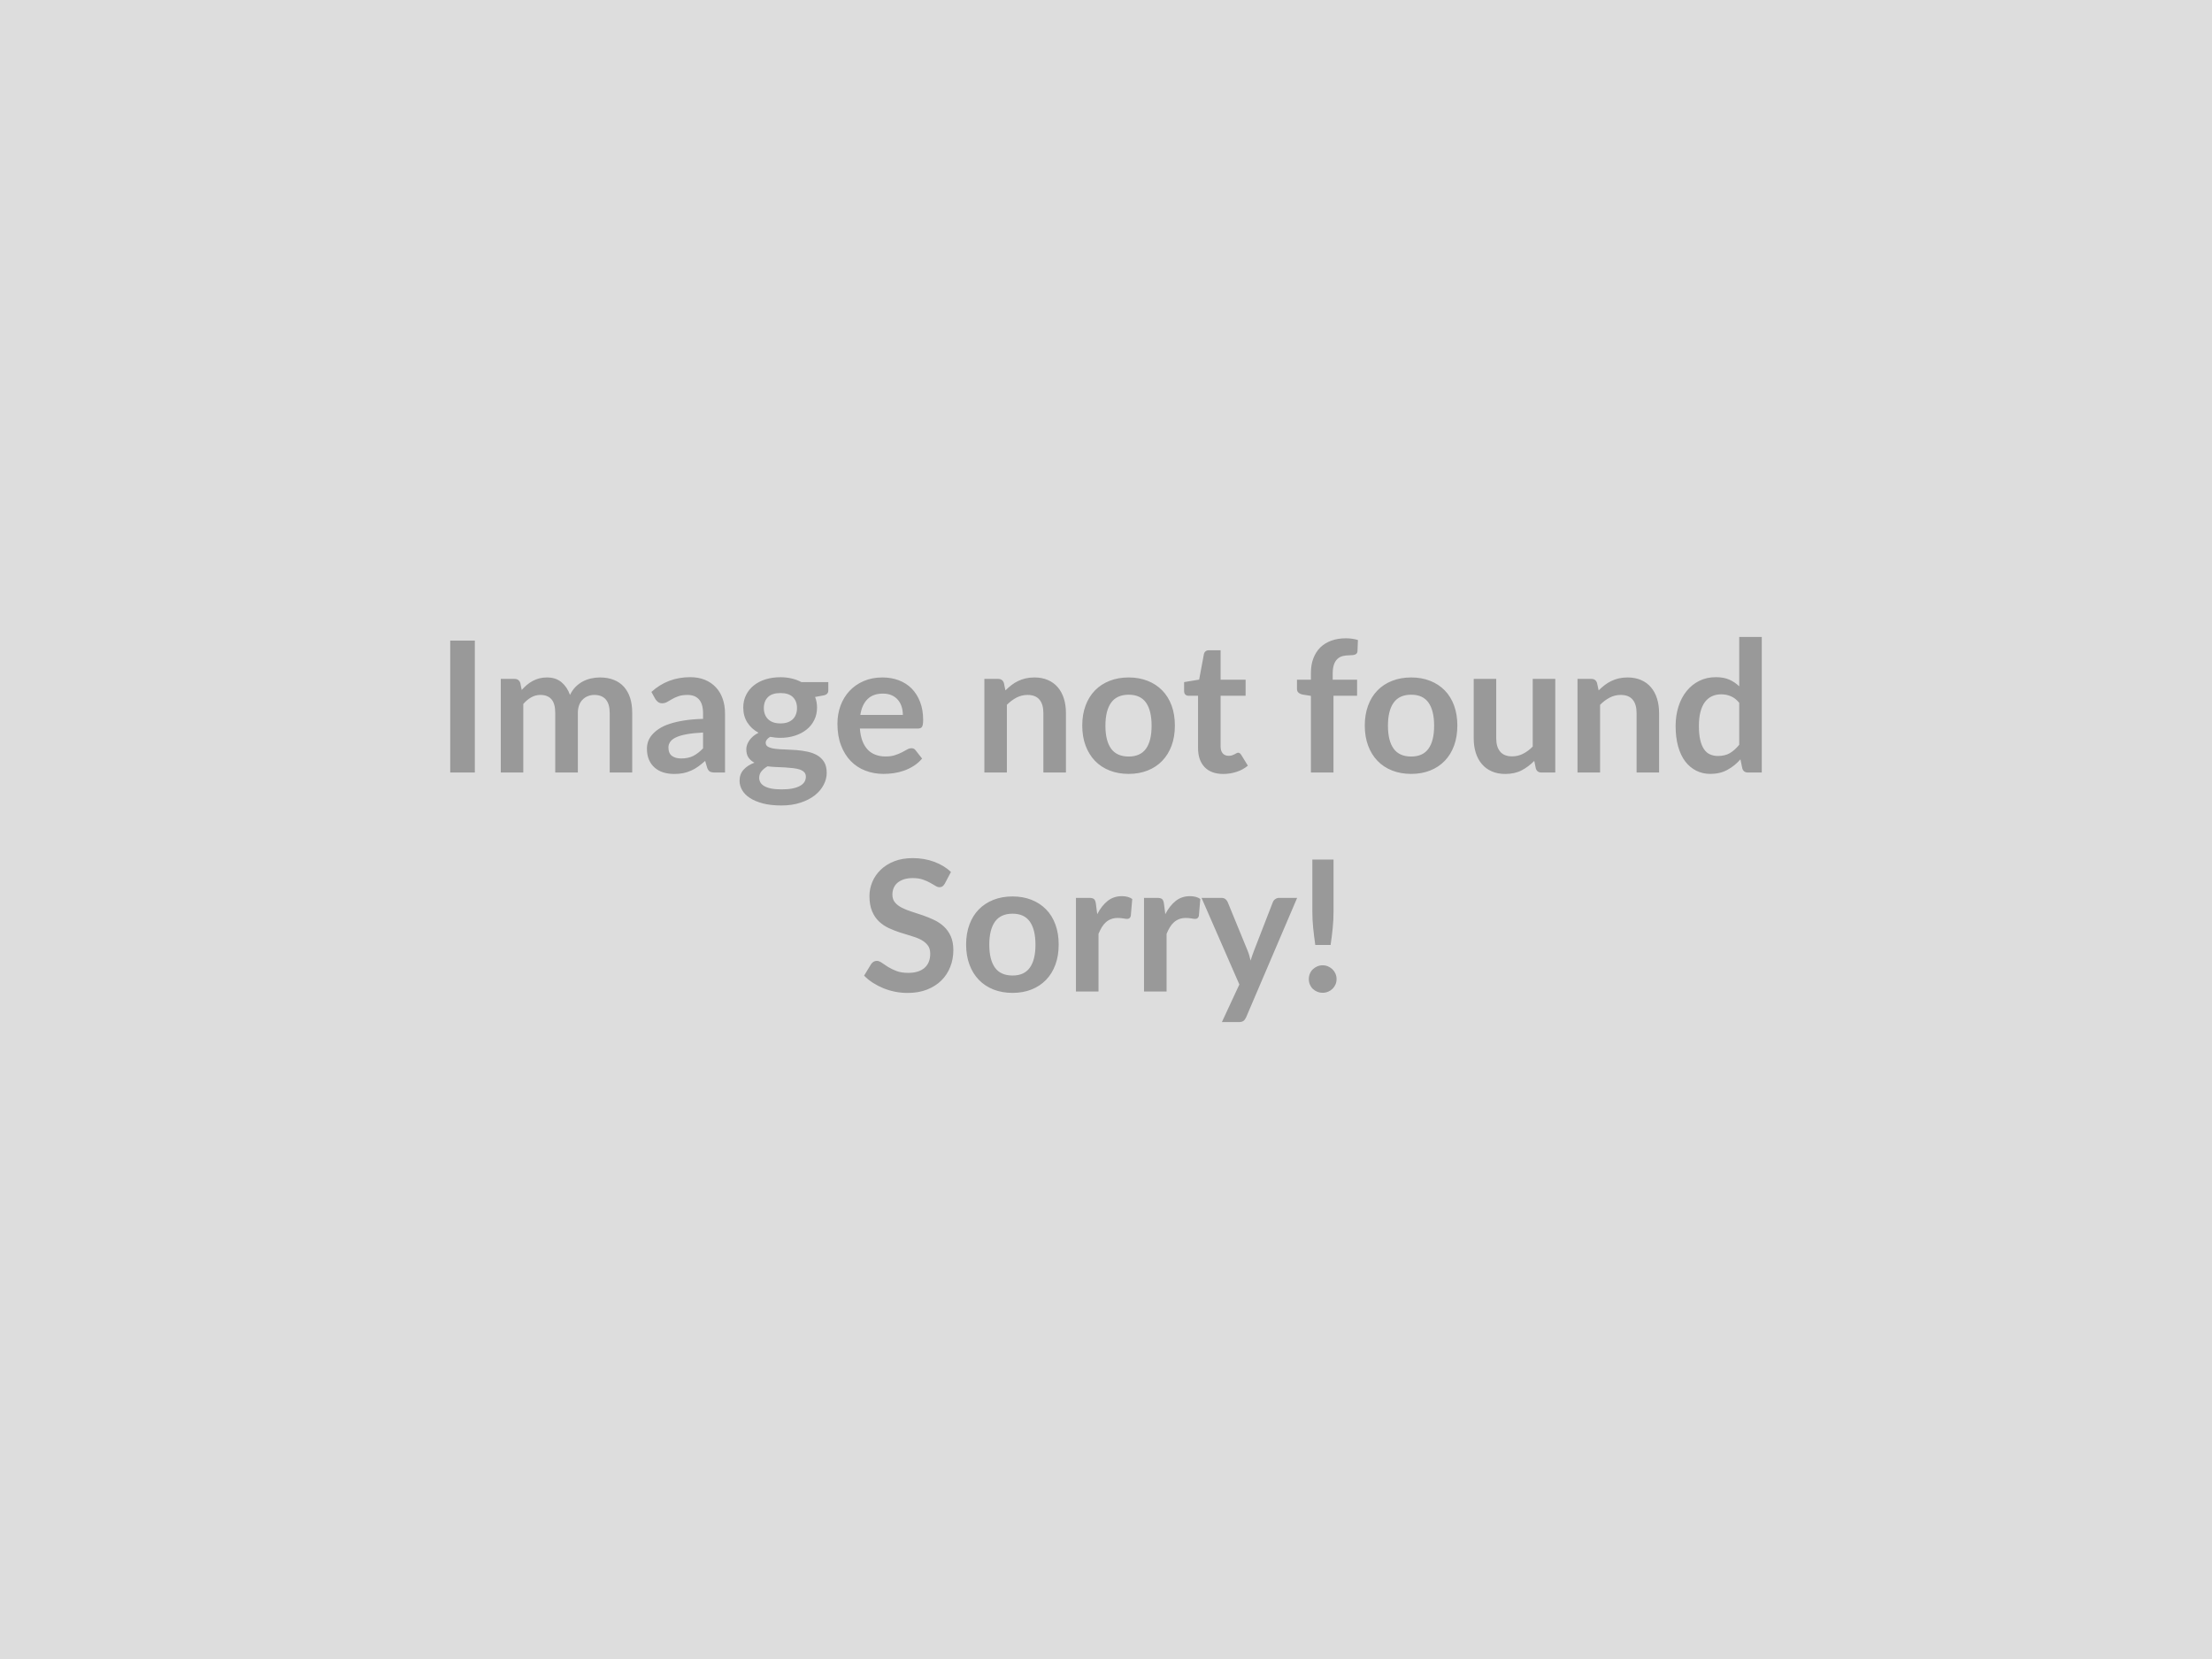 <svg xmlns="http://www.w3.org/2000/svg" width="400" height="300" viewBox="0 0 400 300"><rect width="100%" height="100%" fill="#DDDDDD"/><path fill="#999999" d="M85.865 115.835v23.86h-4.45v-23.86zm8.76 23.86h-4.07v-16.93h2.49q.79 0 1.04.74l.26 1.26q.45-.5.93-.91.49-.41 1.04-.71.56-.3 1.19-.47.64-.17 1.4-.17 1.6 0 2.63.86 1.03.87 1.54 2.3.4-.84.99-1.44t1.3-.98 1.51-.56 1.61-.18q1.41 0 2.49.43 1.09.42 1.84 1.25.74.82 1.13 2.01.38 1.19.38 2.73v10.77h-4.07v-10.77q0-1.62-.71-2.44t-2.08-.82q-.63 0-1.16.22-.54.21-.94.62-.41.4-.64 1.01t-.23 1.41v10.77h-4.09v-10.77q0-1.7-.69-2.48-.68-.78-2-.78-.89 0-1.66.44t-1.43 1.2zm32.51-4.37v-2.86q-1.77.09-2.97.31-1.21.22-1.93.57-.73.34-1.04.81-.32.46-.32 1 0 1.07.64 1.54.63.46 1.66.46 1.25 0 2.17-.45.91-.46 1.79-1.38m-8.62-8.9-.72-1.3q2.92-2.67 7.03-2.67 1.48 0 2.65.48 1.18.49 1.98 1.36.81.86 1.23 2.07.42 1.2.42 2.64v10.69h-1.84q-.58 0-.89-.17-.32-.18-.5-.7l-.36-1.23q-.65.58-1.26 1.02t-1.27.73q-.66.3-1.41.46-.75.15-1.66.15-1.07 0-1.98-.28-.9-.29-1.56-.87t-1.03-1.44q-.36-.85-.36-1.99 0-.65.21-1.28.22-.64.71-1.21.48-.58 1.26-1.09.77-.52 1.9-.89 1.13-.38 2.64-.62 1.5-.24 3.43-.29v-.99q0-1.7-.73-2.52-.72-.82-2.09-.82-.99 0-1.65.24-.65.23-1.14.52-.5.28-.9.52-.41.23-.9.23-.43 0-.73-.23-.29-.22-.48-.52m22.61 4.39q.76 0 1.32-.2.56-.21.93-.57.37-.37.56-.88t.19-1.12q0-1.25-.75-1.99-.75-.73-2.25-.73t-2.25.73q-.75.74-.75 1.99 0 .6.19 1.11t.56.88.94.58q.57.2 1.31.2m4.6 9.64q0-.5-.29-.81-.3-.31-.81-.49-.51-.17-1.2-.25-.68-.08-1.45-.13-.77-.04-1.58-.07-.82-.03-1.6-.13-.67.38-1.09.89t-.42 1.19q0 .44.22.83t.71.67q.48.28 1.26.44.78.15 1.9.15 1.14 0 1.96-.17.83-.17 1.36-.48.54-.3.79-.73.24-.42.24-.91m-.81-17.11h4.87v1.52q0 .72-.87.89l-1.52.28q.35.87.35 1.91 0 1.26-.51 2.27-.5 1.02-1.39 1.72-.89.71-2.1 1.1-1.22.39-2.62.39-.5 0-.96-.05t-.9-.13q-.8.48-.8 1.07 0 .51.47.75t1.25.34q.77.1 1.76.12.99.03 2.03.11t2.03.29 1.77.65q.77.45 1.25 1.21.47.77.47 1.98 0 1.12-.56 2.17-.55 1.06-1.6 1.89-1.05.82-2.57 1.32-1.53.51-3.48.51-1.91 0-3.33-.37-1.42-.38-2.36-.99-.94-.62-1.4-1.43t-.46-1.68q0-1.19.72-1.99.71-.8 1.97-1.28-.68-.35-1.08-.93-.39-.57-.39-1.51 0-.38.14-.79.14-.4.41-.8.27-.39.69-.75.41-.35.97-.63-1.29-.7-2.02-1.85-.74-1.16-.74-2.71 0-1.25.51-2.27.5-1.01 1.4-1.73t2.13-1.1 2.68-.38q1.09 0 2.05.23.95.22 1.74.65m10.66 5.94h7.69q0-.79-.22-1.49-.22-.71-.67-1.23-.44-.53-1.13-.84-.68-.3-1.59-.3-1.77 0-2.78 1-1.02 1.01-1.3 2.86m10.4 2.46h-10.48q.1 1.3.46 2.25.37.95.96 1.57t1.41.92q.82.31 1.81.31t1.71-.24q.71-.23 1.25-.51t.94-.51.78-.23q.52 0 .76.38l1.17 1.49q-.67.79-1.51 1.32-.85.54-1.76.86-.92.32-1.87.46-.94.13-1.84.13-1.76 0-3.28-.59-1.52-.58-2.64-1.73t-1.76-2.84q-.65-1.69-.65-3.92 0-1.73.56-3.26.56-1.52 1.61-2.65t2.56-1.79 3.41-.66q1.6 0 2.95.51t2.33 1.49q.97.98 1.52 2.41.56 1.43.56 3.26 0 .92-.2 1.25-.2.32-.76.32m15.56-8.24.28 1.34q.51-.51 1.08-.95t1.2-.74q.64-.31 1.37-.48.72-.17 1.58-.17 1.39 0 2.46.47t1.79 1.32 1.09 2.03.37 2.6v10.77h-4.08v-10.77q0-1.56-.71-2.41t-2.16-.85q-1.05 0-1.98.48-.92.48-1.75 1.31v12.24h-4.07v-16.93h2.49q.79 0 1.04.74m22.57-1q1.88 0 3.42.61 1.55.61 2.64 1.73 1.1 1.12 1.7 2.74.59 1.62.59 3.61 0 2.02-.59 3.63-.6 1.62-1.7 2.76-1.09 1.14-2.64 1.75-1.54.61-3.42.61-1.9 0-3.45-.61t-2.65-1.75q-1.09-1.14-1.7-2.76-.6-1.61-.6-3.63 0-1.99.6-3.61.61-1.62 1.7-2.74 1.1-1.12 2.65-1.73t3.45-.61m0 14.3q2.11 0 3.13-1.42 1.01-1.42 1.01-4.15 0-2.74-1.01-4.18-1.02-1.43-3.13-1.43-2.14 0-3.18 1.44-1.03 1.44-1.03 4.17 0 2.72 1.03 4.15 1.04 1.42 3.18 1.42m17.11 3.15q-2.21 0-3.39-1.24-1.18-1.25-1.18-3.44v-9.46h-1.73q-.33 0-.56-.21-.23-.22-.23-.64v-1.62l2.72-.45.86-4.62q.08-.33.31-.51t.59-.18h2.12v5.33h4.52v2.9h-4.52v9.18q0 .79.38 1.23.39.45 1.07.45.38 0 .63-.09.26-.09.45-.19t.34-.19.29-.09q.19 0 .3.09.12.09.25.27l1.22 1.98q-.89.75-2.05 1.12-1.15.38-2.39.38m19.92-.26h-4.08v-13.86l-1.47-.23q-.48-.1-.76-.34-.29-.24-.29-.68v-1.67h2.52v-1.25q0-1.46.44-2.61.44-1.16 1.25-1.97.82-.8 1.99-1.23t2.64-.43q1.17 0 2.18.31l-.08 2.05q-.02.23-.14.37-.11.14-.3.21-.19.08-.44.1-.25.03-.53.03-.72 0-1.29.15-.57.16-.97.55-.39.39-.6 1.02-.21.64-.21 1.58v1.12h4.41v2.9h-4.27zm14.05-17.19q1.89 0 3.43.61t2.64 1.73 1.69 2.74.59 3.61q0 2.02-.59 3.63-.59 1.62-1.69 2.76t-2.64 1.75-3.43.61-3.44-.61q-1.56-.61-2.65-1.75-1.1-1.14-1.7-2.76-.6-1.61-.6-3.63 0-1.99.6-3.61t1.7-2.74q1.09-1.12 2.65-1.73 1.55-.61 3.44-.61m0 14.3q2.12 0 3.13-1.42 1.02-1.42 1.02-4.15 0-2.74-1.02-4.18-1.01-1.43-3.13-1.43-2.14 0-3.17 1.44t-1.03 4.17q0 2.72 1.03 4.15 1.03 1.42 3.17 1.42m21.98-14.04h4.08v16.93h-2.49q-.81 0-1.03-.74l-.28-1.36q-1.04 1.06-2.29 1.71t-2.95.65q-1.39 0-2.45-.47-1.07-.47-1.79-1.32-.73-.86-1.1-2.04t-.37-2.6v-10.76h4.07v10.76q0 1.55.72 2.4t2.15.85q1.06 0 1.98-.47.93-.47 1.75-1.3zm11.63.74.29 1.34q.51-.51 1.08-.95t1.2-.74q.64-.31 1.36-.48.73-.17 1.59-.17 1.38 0 2.45.47 1.08.47 1.79 1.32.72.85 1.09 2.03t.37 2.6v10.77h-4.07v-10.77q0-1.56-.71-2.41t-2.16-.85q-1.06 0-1.98.48-.93.48-1.75 1.31v12.24h-4.08v-16.93h2.5q.79 0 1.03.74m25.71 11.17v-7.59q-.69-.84-1.51-1.18-.81-.35-1.76-.35-.92 0-1.66.35-.74.34-1.27 1.04-.53.71-.81 1.79t-.28 2.54q0 1.49.24 2.52t.68 1.68q.45.66 1.09.94.65.29 1.44.29 1.27 0 2.16-.52.89-.53 1.68-1.51m0-19.5h4.08v24.52h-2.49q-.81 0-1.03-.74l-.34-1.64q-1.03 1.18-2.36 1.9-1.32.73-3.09.73-1.38 0-2.54-.58-1.15-.58-1.99-1.67-.83-1.1-1.29-2.72-.45-1.62-.45-3.7 0-1.88.51-3.49.51-1.62 1.47-2.81t2.29-1.85q1.34-.67 3.01-.67 1.42 0 2.42.44 1.01.45 1.8 1.21zm-142.54 42.5-1.11 2.1q-.2.35-.42.5-.22.16-.55.16-.35 0-.75-.26-.41-.25-.97-.56-.56-.32-1.31-.57-.75-.26-1.77-.26-.93 0-1.62.22-.69.23-1.16.62-.47.4-.7.95t-.23 1.21q0 .85.47 1.41t1.24.95q.78.4 1.77.71.99.32 2.03.67 1.04.36 2.03.83t1.76 1.18q.78.72 1.25 1.76t.47 2.53q0 1.61-.56 3.02-.55 1.41-1.61 2.46-1.07 1.05-2.6 1.65-1.54.6-3.52.6-1.13 0-2.24-.22t-2.12-.63q-1.01-.42-1.91-.99-.89-.58-1.58-1.29l1.3-2.13q.17-.23.43-.39.27-.15.56-.15.42 0 .89.33.48.34 1.14.76.66.41 1.55.75.88.33 2.12.33 1.89 0 2.93-.9 1.04-.89 1.04-2.58 0-.94-.47-1.53-.47-.6-1.24-1-.78-.4-1.77-.68-.99-.29-2.01-.62t-2.01-.79-1.77-1.2-1.25-1.86q-.47-1.11-.47-2.75 0-1.3.52-2.54.52-1.23 1.51-2.19t2.45-1.54q1.45-.57 3.33-.57 2.11 0 3.89.66t3.04 1.84m11.14 4.43q1.88 0 3.42.61t2.64 1.73 1.69 2.74.59 3.61q0 2.02-.59 3.63-.59 1.62-1.69 2.76t-2.64 1.75-3.42.61q-1.9 0-3.45-.61t-2.65-1.75-1.7-2.76q-.6-1.61-.6-3.63 0-1.99.6-3.61t1.7-2.74 2.65-1.73 3.45-.61m0 14.3q2.11 0 3.12-1.42 1.02-1.42 1.02-4.15 0-2.74-1.02-4.18-1.01-1.43-3.12-1.43-2.15 0-3.18 1.44t-1.03 4.17q0 2.72 1.03 4.15 1.03 1.42 3.18 1.42m15.06-13.02.25 1.92q.79-1.52 1.88-2.39 1.09-.86 2.57-.86 1.17 0 1.88.51l-.26 3.05q-.08.3-.24.42-.16.13-.42.13-.25 0-.73-.09-.49-.08-.95-.08-.68 0-1.21.2t-.95.57-.74.9-.6 1.2v10.43h-4.08v-16.93h2.4q.62 0 .87.22.25.23.33.8m12.31 0 .25 1.92q.79-1.52 1.88-2.39 1.09-.86 2.57-.86 1.17 0 1.88.51l-.26 3.05q-.08.3-.24.42-.16.13-.42.13-.25 0-.74-.09-.48-.08-.94-.08-.68 0-1.21.2t-.95.57-.74.9-.6 1.2v10.43h-4.08v-16.93h2.39q.63 0 .88.22.25.23.33.8m20.82-1.02h3.27l-9.22 21.58q-.19.43-.47.65-.29.23-.89.23h-3.03l3.16-6.8-6.84-15.66h3.58q.48 0 .75.23t.4.53l3.6 8.78q.18.44.31.89.12.44.23.91.15-.47.3-.92t.33-.9l3.4-8.76q.13-.33.44-.54.3-.22.68-.22m6.02-6.93h3.83v9.44q0 1.5-.15 2.94-.14 1.45-.38 3.07h-2.77q-.23-1.62-.38-3.07-.15-1.44-.15-2.94zm-.64 21.62q0-.52.19-.98t.53-.79.8-.53.99-.2q.51 0 .97.2t.8.53.54.79.2.98-.2.98q-.2.45-.54.78t-.8.52-.97.19q-.53 0-.99-.19t-.8-.52-.53-.78q-.19-.46-.19-.98"/></svg>